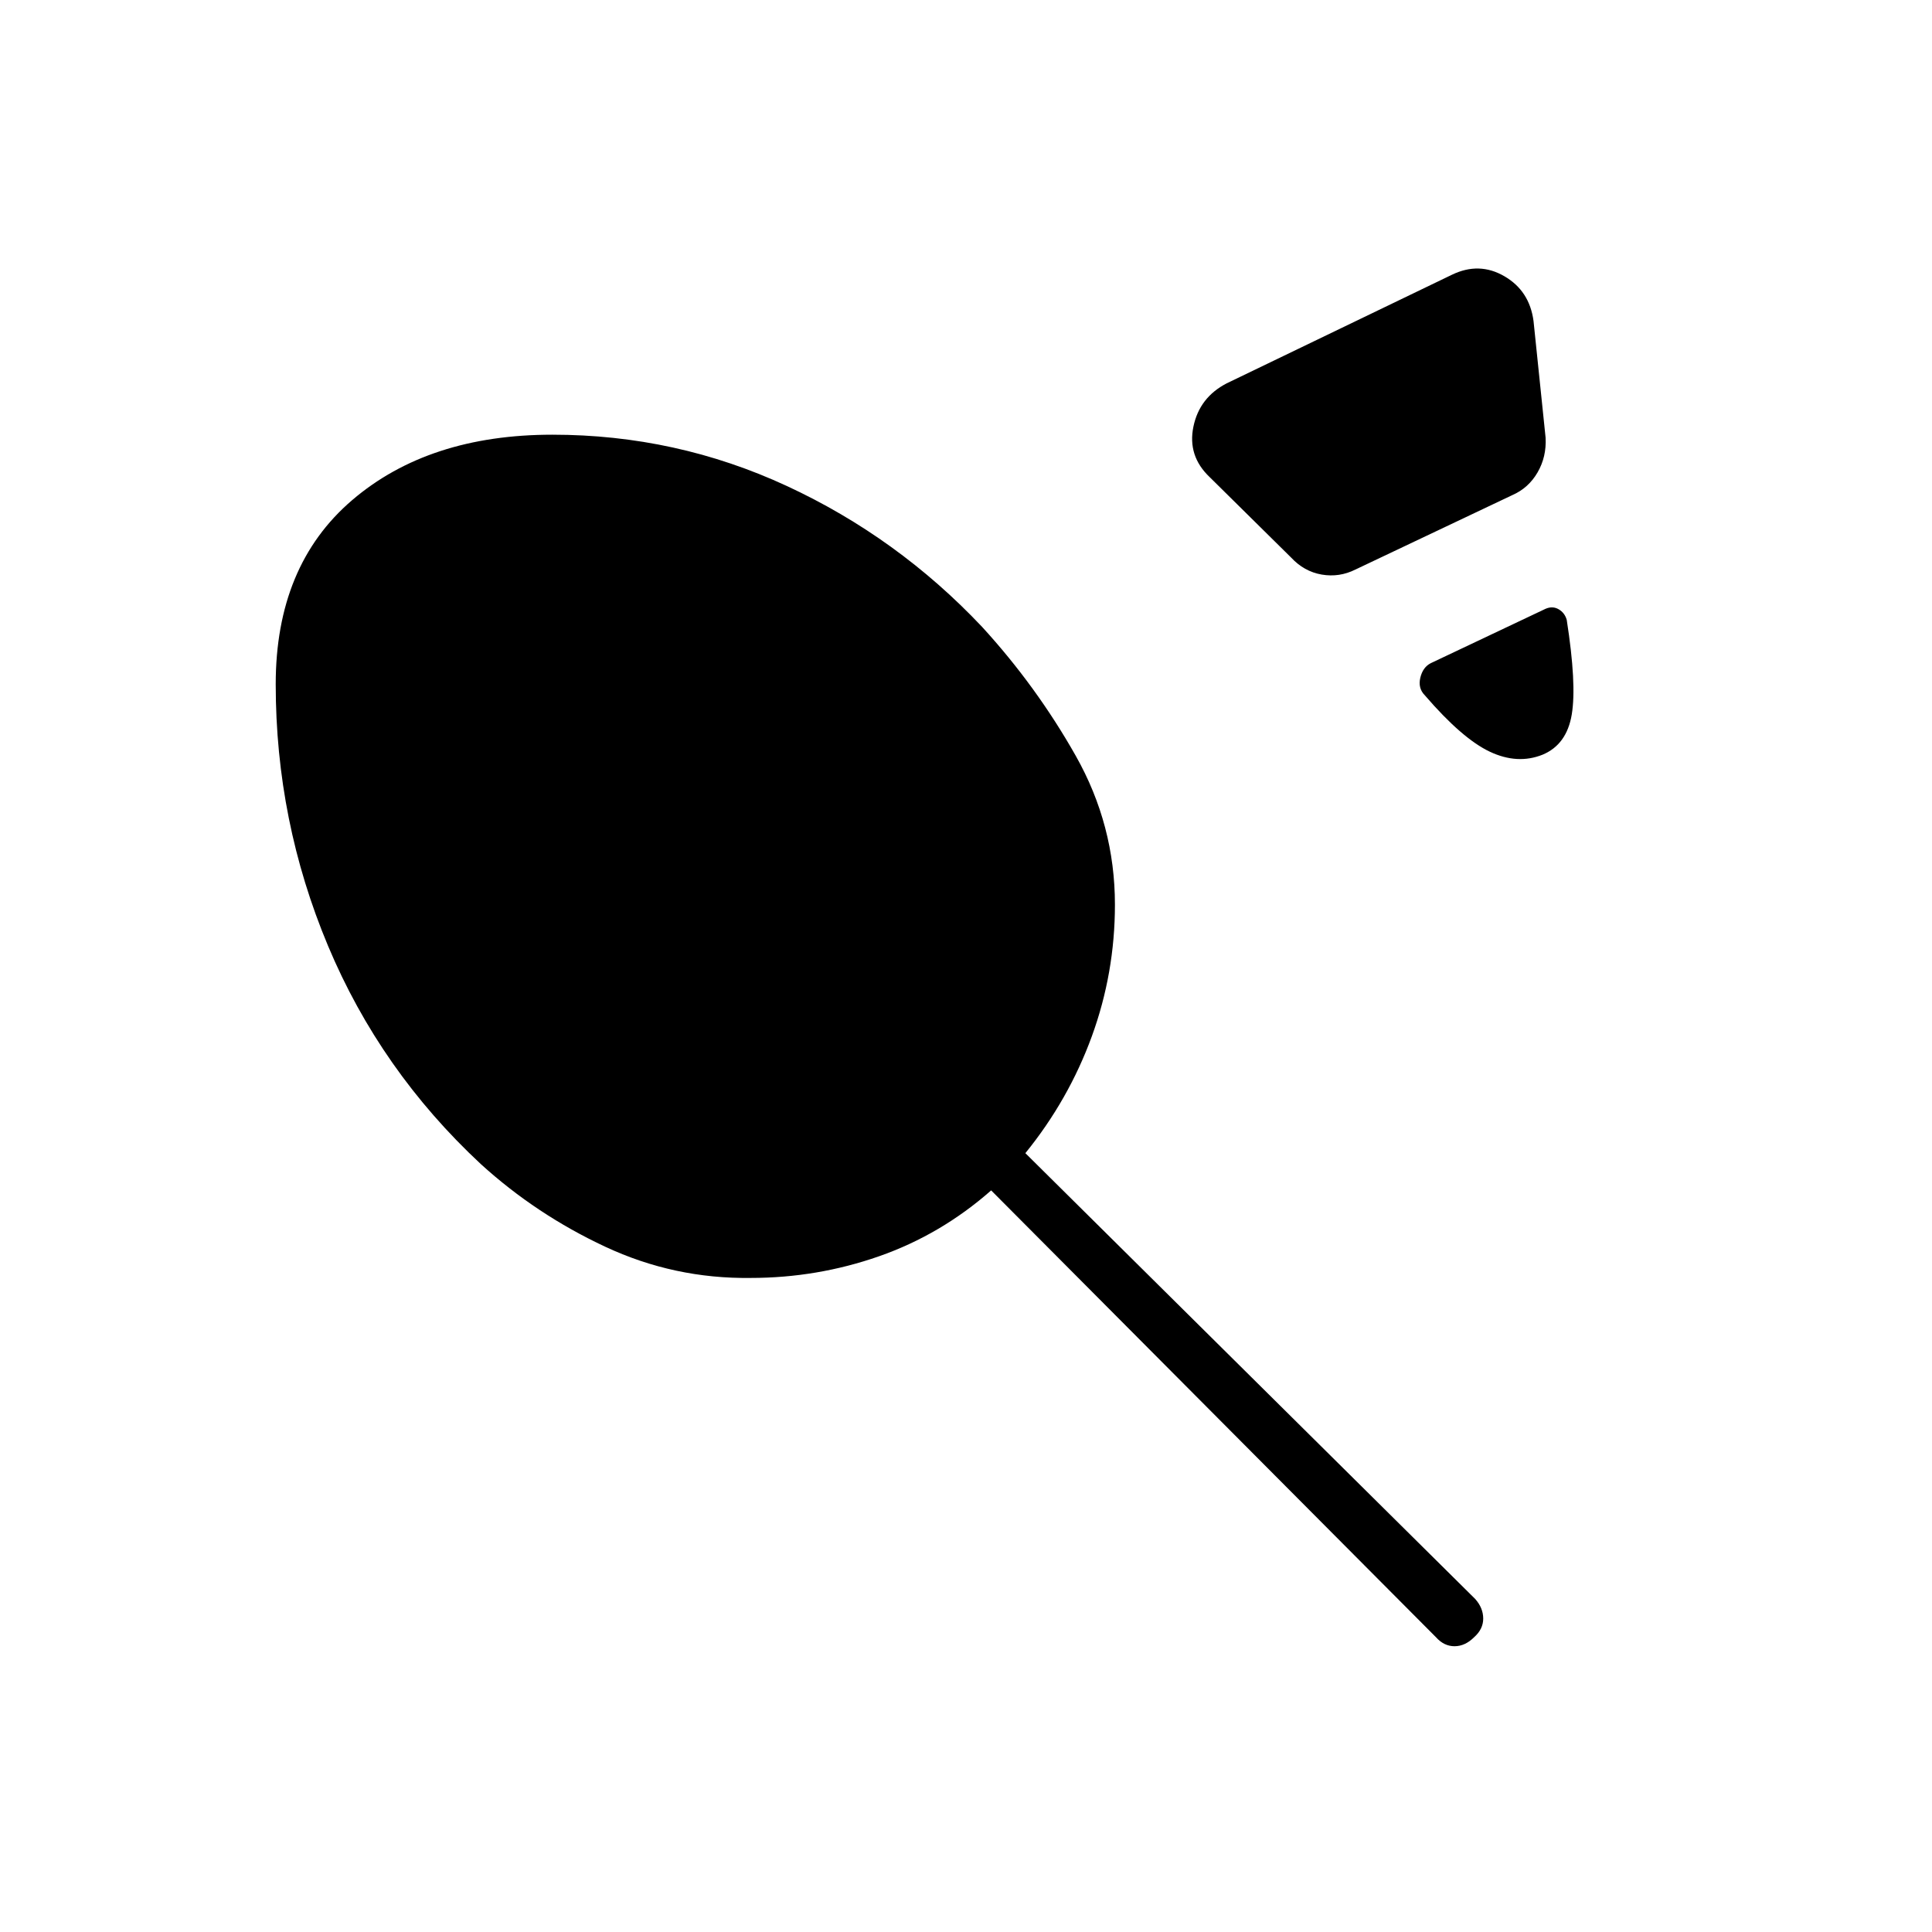 <svg xmlns="http://www.w3.org/2000/svg" height="24" viewBox="0 -960 960 960" width="24"><path d="m609.5-769.5 112-54q13.5-6.5 26 .75T762-800.5l6 58q.5 9.5-4 17.25T751.5-714l-78 37q-8 4-16.75 2.5T641.5-683L601-723q-11-10.5-8-25t16.5-21.5Zm157 184.5q-12.5 5-26.25-1.5t-32.25-28q-3.5-3.5-2.25-8.75t5.25-7.25l57-27q3.5-1.5 6.5.25t4 5.25q5 32 2.5 47t-14.5 20ZM373-325q-38 .5-72.25-15.5t-61.75-41Q189-428 163-490t-26-130q0-59 38-91.5t99.5-32.5q61.5 0 116.5 25.5t97 70q27 29.5 46.5 64t19.5 74q0 34-11.5 65.5t-33 58L733-165.5q4 4.5 4 9.75t-4.5 9.25q-4.5 4.5-9.75 4.5t-9.25-4.5l-221-222q-25 22-55.75 32.75T373-325Z"/></svg>